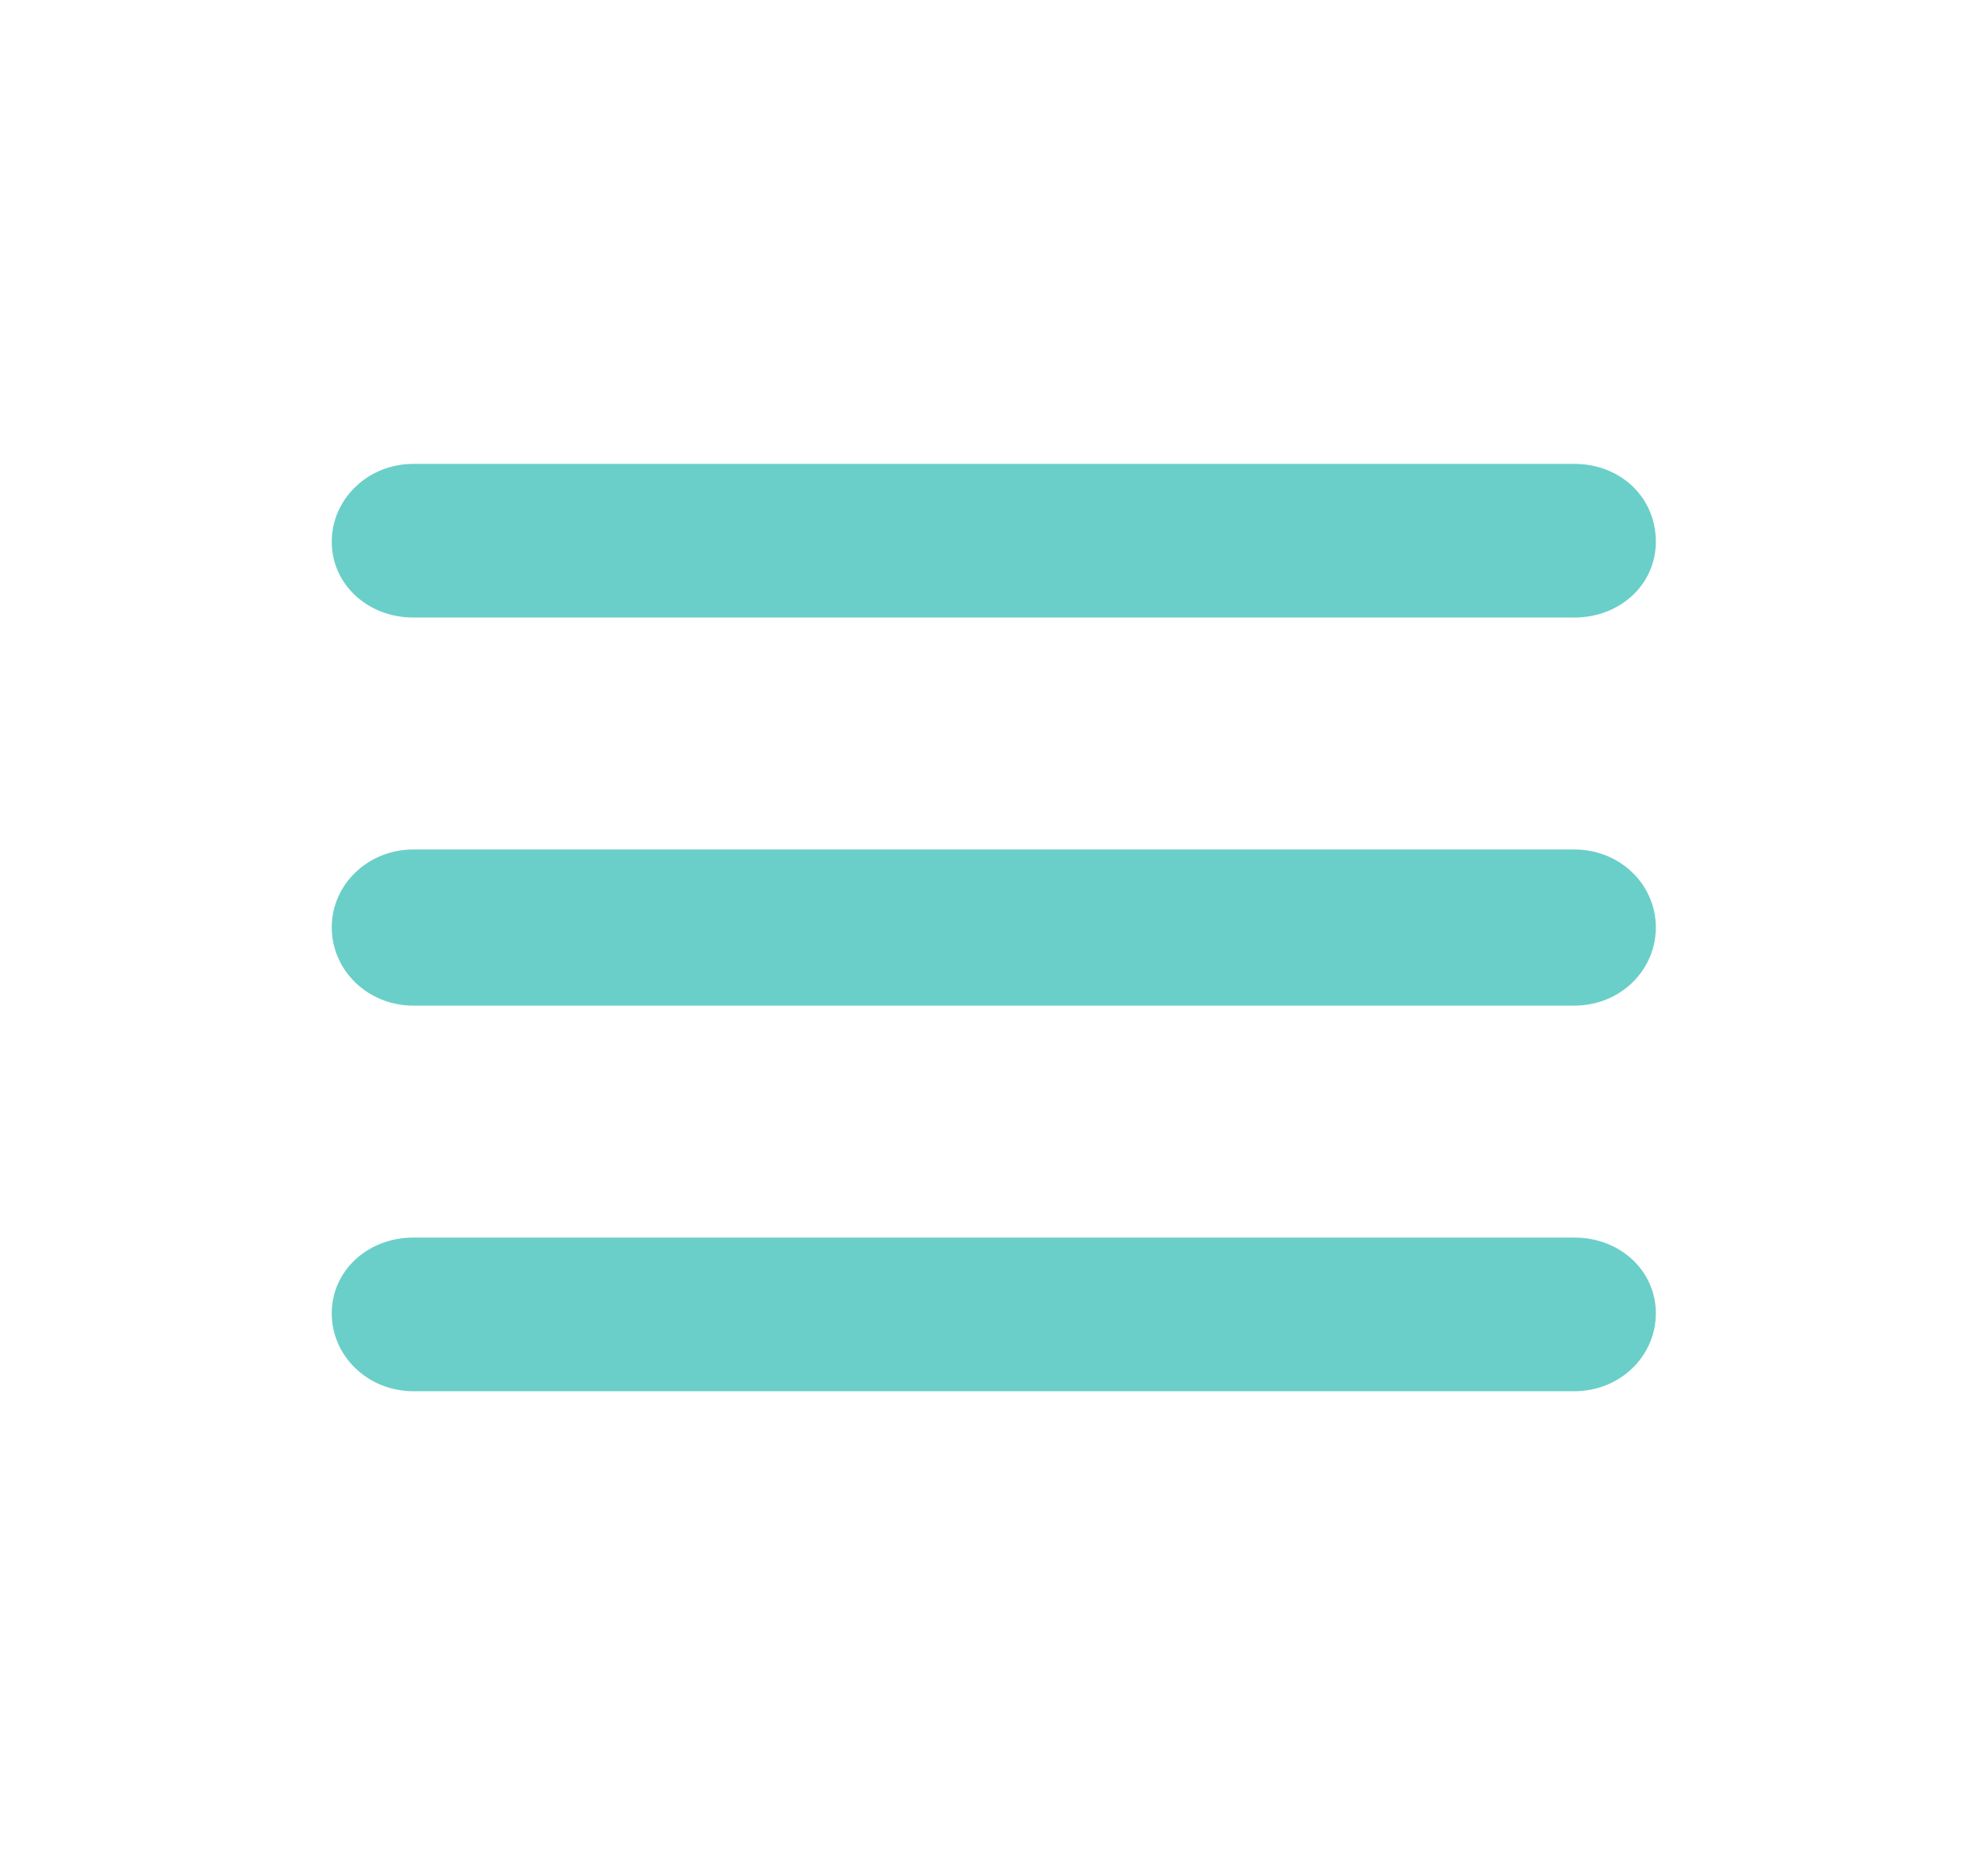<svg width="48" height="45" viewBox="0 0 48 45" fill="none" xmlns="http://www.w3.org/2000/svg" xmlns:xlink="http://www.w3.org/1999/xlink">
	<desc>
			Created with Pixso.
	</desc>
	<defs>
		<clipPath id="clip110_32">
			<rect id="Menu" rx="-0.5" width="47" height="43.8" transform="translate(0.5 0.5)" fill="white" fill-opacity="0"/>
		</clipPath>
	</defs>
	<g clip-path="url(#clip110_32)">
		<path id="Vector" d="M8.01 13.08C8.01 12.05 8.88 11.2 9.98 11.2L38.01 11.2C39.12 11.2 39.98 12 39.98 13.08C39.98 14.11 39.12 14.91 38.01 14.91L9.98 14.91C8.88 14.91 8.01 14.11 8.01 13.08ZM8.01 22.39C8.01 21.36 8.88 20.51 9.98 20.51L38.01 20.51C39.12 20.51 39.98 21.36 39.98 22.39C39.98 23.43 39.12 24.28 38.01 24.28L9.98 24.28C8.88 24.28 8.01 23.43 8.01 22.39ZM8.01 31.71C8.01 30.68 8.88 29.88 9.98 29.88L38.01 29.88C39.12 29.88 39.98 30.68 39.98 31.71C39.98 32.74 39.12 33.59 38.01 33.59L9.98 33.59C8.88 33.59 8.01 32.74 8.01 31.71Z" fill="#6ACFC8" fill-opacity="1" fill-rule="evenodd"/>
	</g>
</svg>
